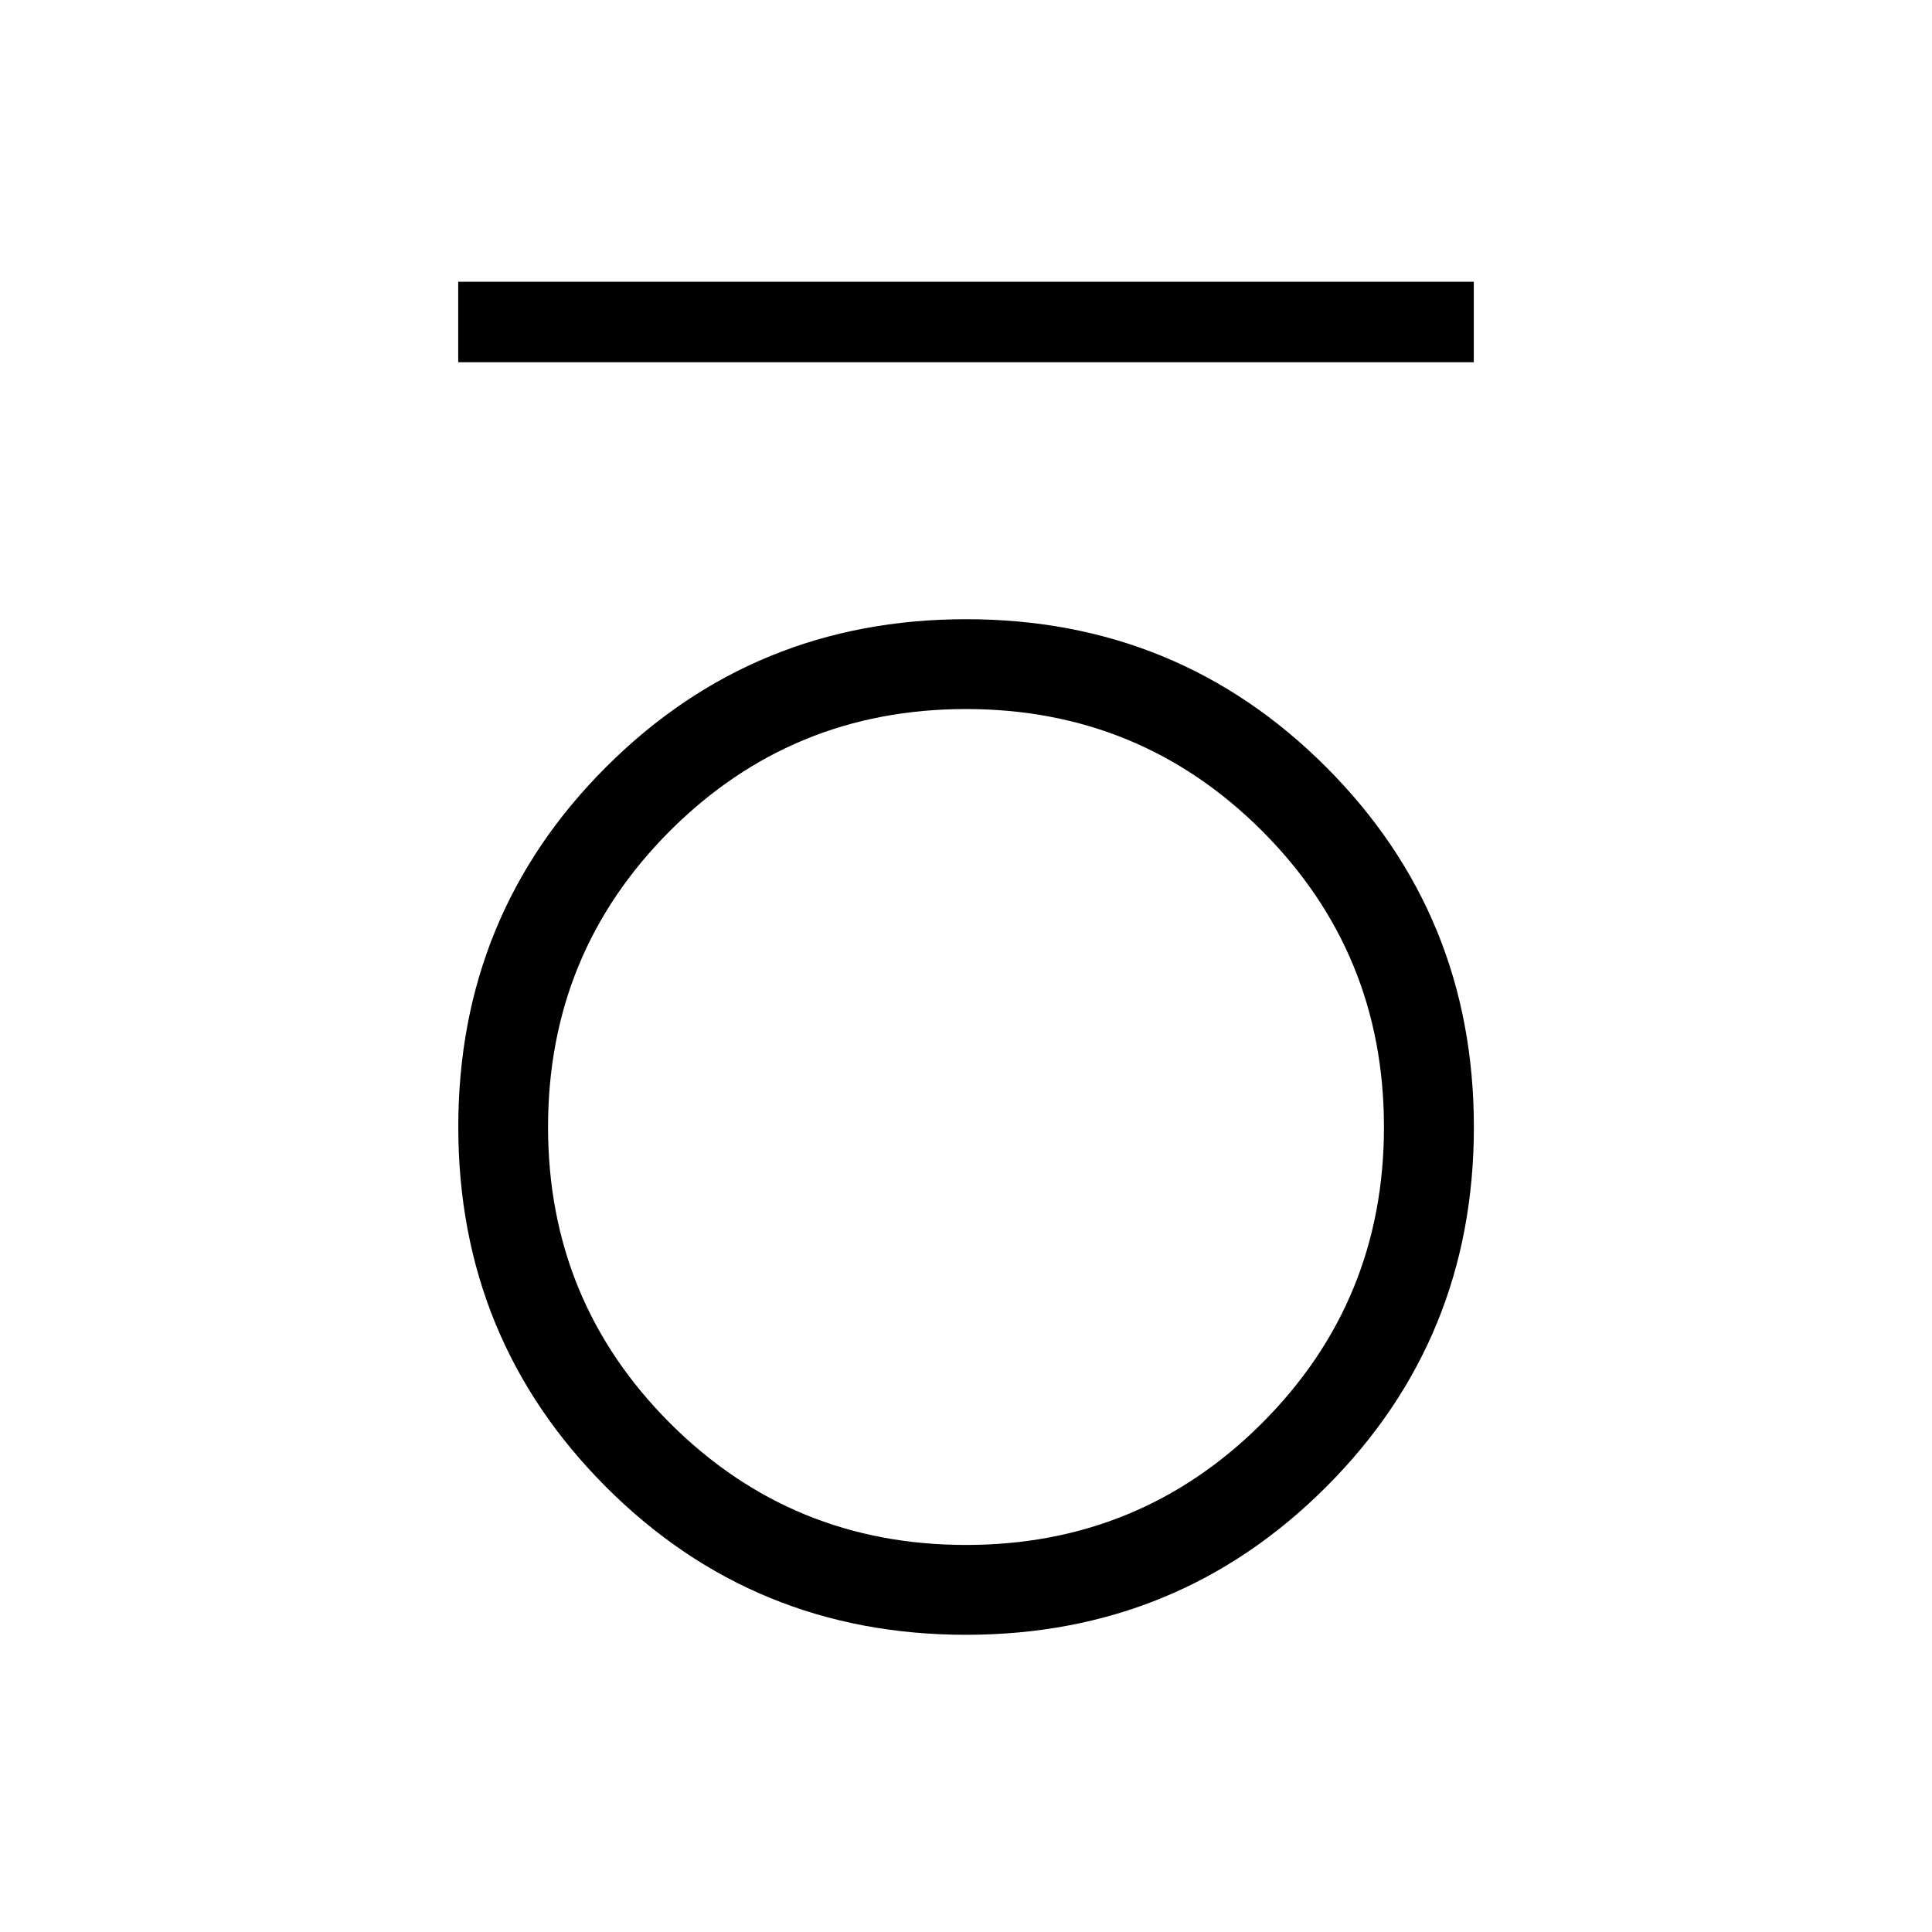 <svg xmlns="http://www.w3.org/2000/svg" width="1em" height="1em" viewBox="0 0 24 24"><path fill="currentColor" d="M5.692 4.5v-1h12.616v1zM12 20.308q-2.636 0-4.471-1.836q-1.836-1.837-1.836-4.473t1.836-4.471q1.837-1.836 4.473-1.836t4.471 1.836q1.836 1.837 1.836 4.473t-1.836 4.471Q14.636 20.308 12 20.308m0-1.116q2.163 0 3.678-1.514q1.514-1.515 1.514-3.678q0-2.163-1.514-3.678Q14.163 8.808 12 8.808q-2.163 0-3.678 1.514Q6.808 11.837 6.808 14q0 2.163 1.514 3.678Q9.837 19.192 12 19.192"/></svg>